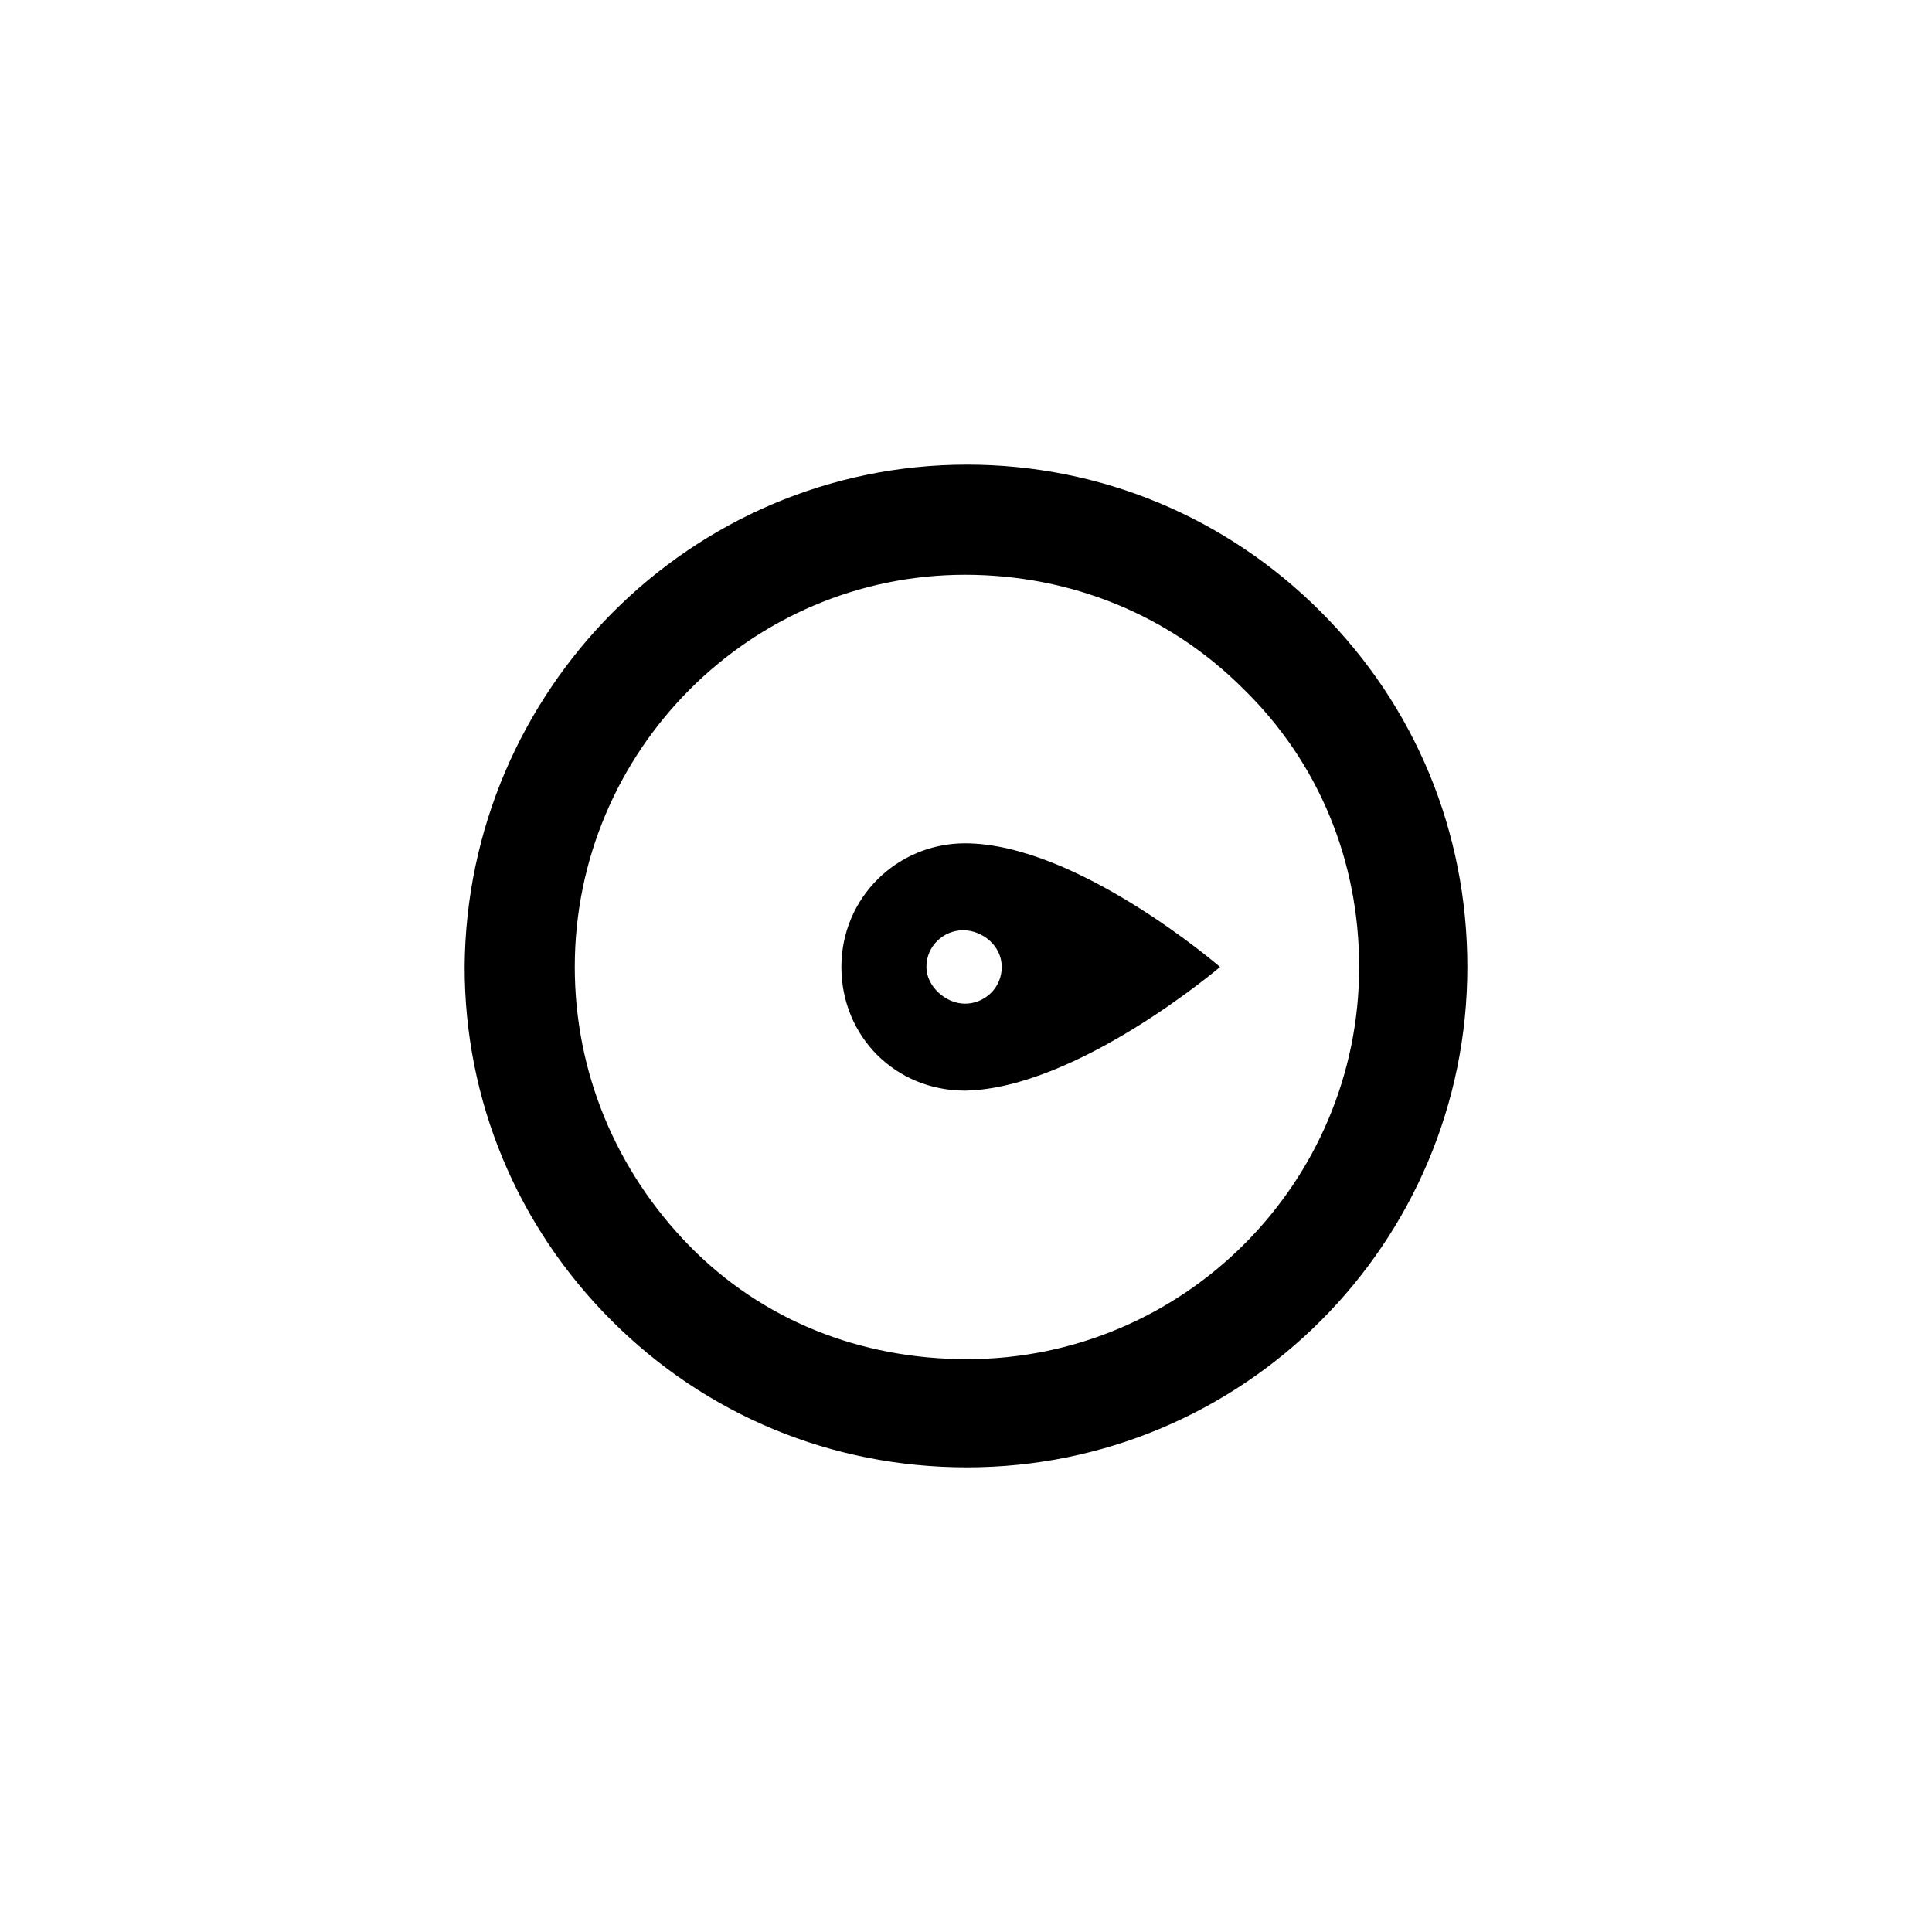 <?xml version="1.0" encoding="UTF-8" standalone="no"?>
<!DOCTYPE svg PUBLIC "-//W3C//DTD SVG 1.1//EN" "http://www.w3.org/Graphics/SVG/1.1/DTD/svg11.dtd">
<svg width="100%" height="100%" viewBox="0 0 32 32" version="1.1" xmlns="http://www.w3.org/2000/svg" xmlns:xlink="http://www.w3.org/1999/xlink" xml:space="preserve" xmlns:serif="http://www.serif.com/" style="fill-rule:evenodd;clip-rule:evenodd;stroke-linejoin:round;stroke-miterlimit:2;">
    <g transform="matrix(1,0,0,1,-0.048,0.016)">
        <path d="M13.984,16C13.984,17.152 14.88,18.048 16.032,18.048C17.888,18.016 20.256,16 20.256,16C20.256,16 17.888,13.952 16.032,13.952C14.912,13.952 13.984,14.848 13.984,16ZM16.64,16C16.64,16.352 16.352,16.608 16.032,16.608C15.712,16.608 15.392,16.32 15.392,16C15.392,15.648 15.68,15.392 16,15.392C16.32,15.392 16.64,15.648 16.64,16Z" style="fill-rule:nonzero;"/>
    </g>
    <g transform="matrix(1,0,0,1,-0.048,0.016)">
        <path d="M21.92,10.112C20.352,8.544 18.272,7.68 16.064,7.68C11.488,7.68 7.776,11.424 7.744,16C7.744,18.208 8.608,20.288 10.176,21.856C11.744,23.424 13.824,24.288 16.064,24.288C20.64,24.288 24.352,20.576 24.352,16C24.352,13.76 23.488,11.68 21.92,10.112ZM16.064,22.496C14.304,22.496 12.672,21.856 11.456,20.608C10.24,19.36 9.568,17.728 9.568,16C9.568,12.416 12.48,9.504 16.032,9.504C17.792,9.504 19.424,10.176 20.64,11.392C21.888,12.608 22.56,14.24 22.56,16C22.56,19.584 19.648,22.496 16.064,22.496Z" style="fill-rule:nonzero;"/>
    </g>
</svg>
